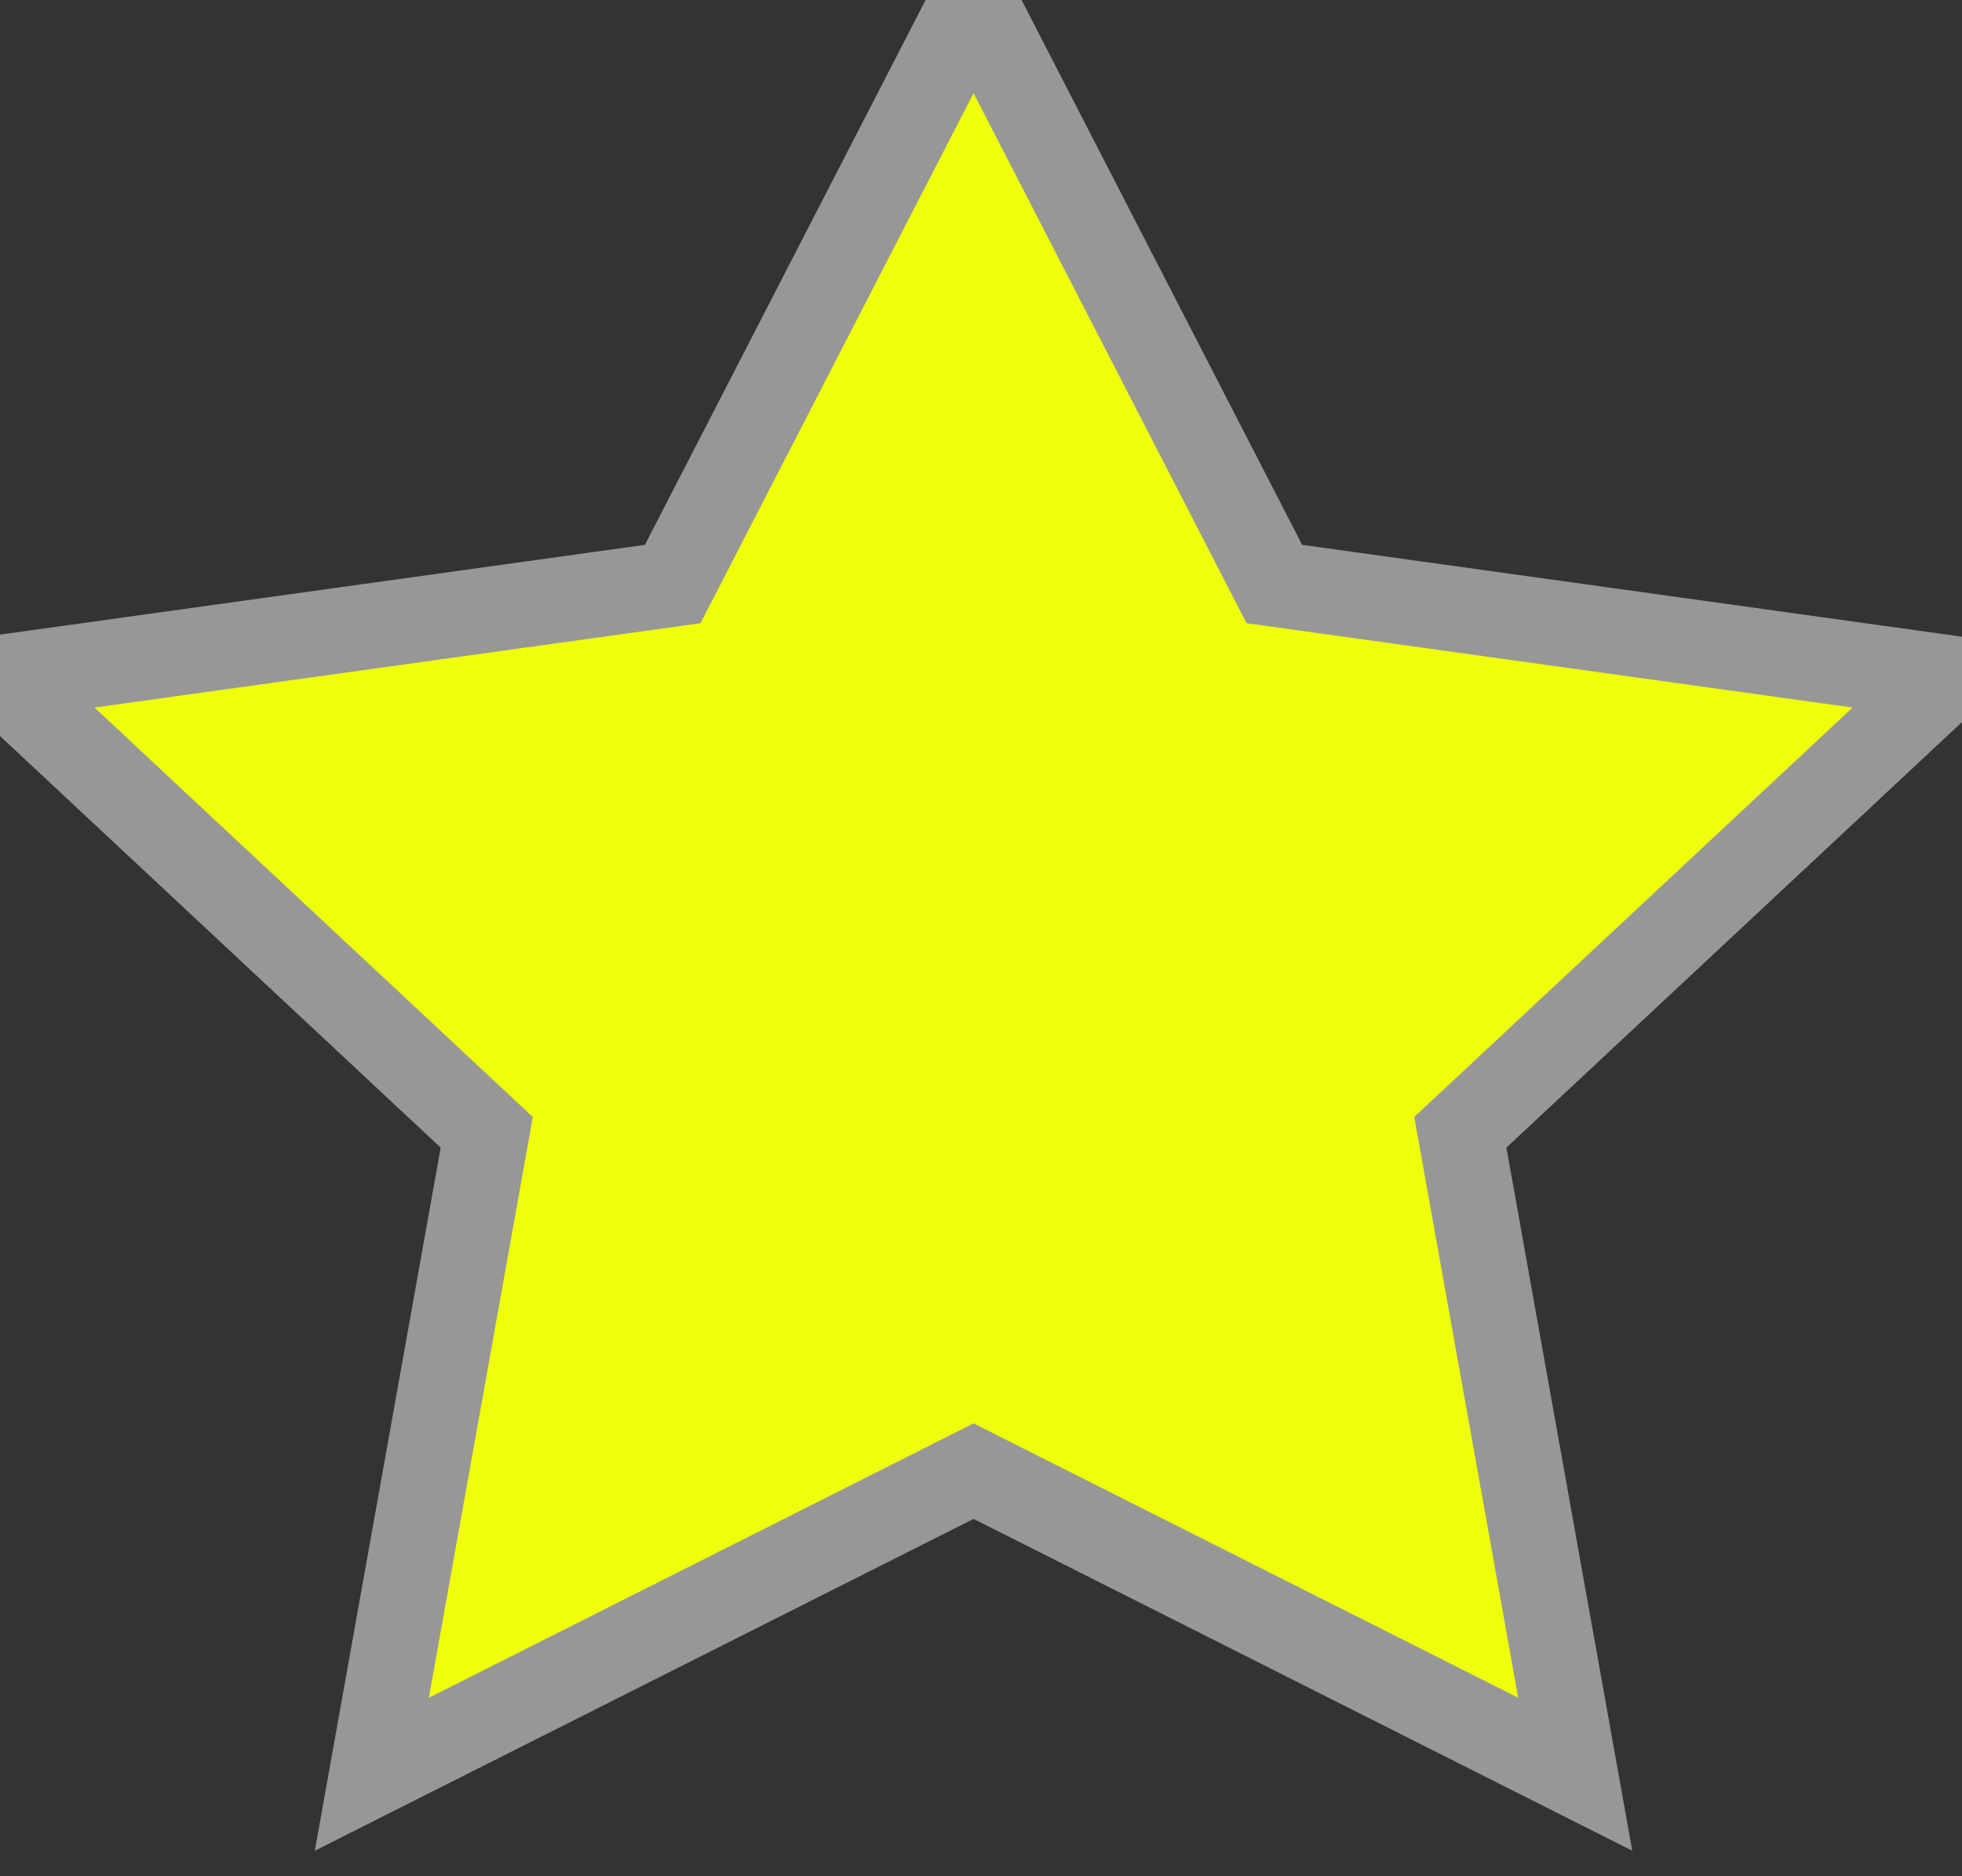 
<svg width="23px" height="22px" viewBox="0 0 23 22" version="1.1" xmlns="http://www.w3.org/2000/svg" xmlns:xlink="http://www.w3.org/1999/xlink">
    <rect x="0" y="0" width="23" height="22" fill="#333333" stroke="none"/>
    <!-- Generator: Sketch 50.2 (55047) - http://www.bohemiancoding.com/sketch -->
    <desc>Created with Sketch.</desc>
    <defs></defs>
    <g id="Badges" stroke="none" stroke-width="1" fill="none" fill-rule="evenodd">
        <polygon id="Star-Copy" stroke="#979797" fill="#EFFF0B" points="11.413 17.25 4.359 20.804 5.706 13.277 0 7.946 7.886 6.848 11.413 0 14.939 6.848 22.825 7.946 17.119 13.277 18.466 20.804"></polygon>
    </g>
</svg>